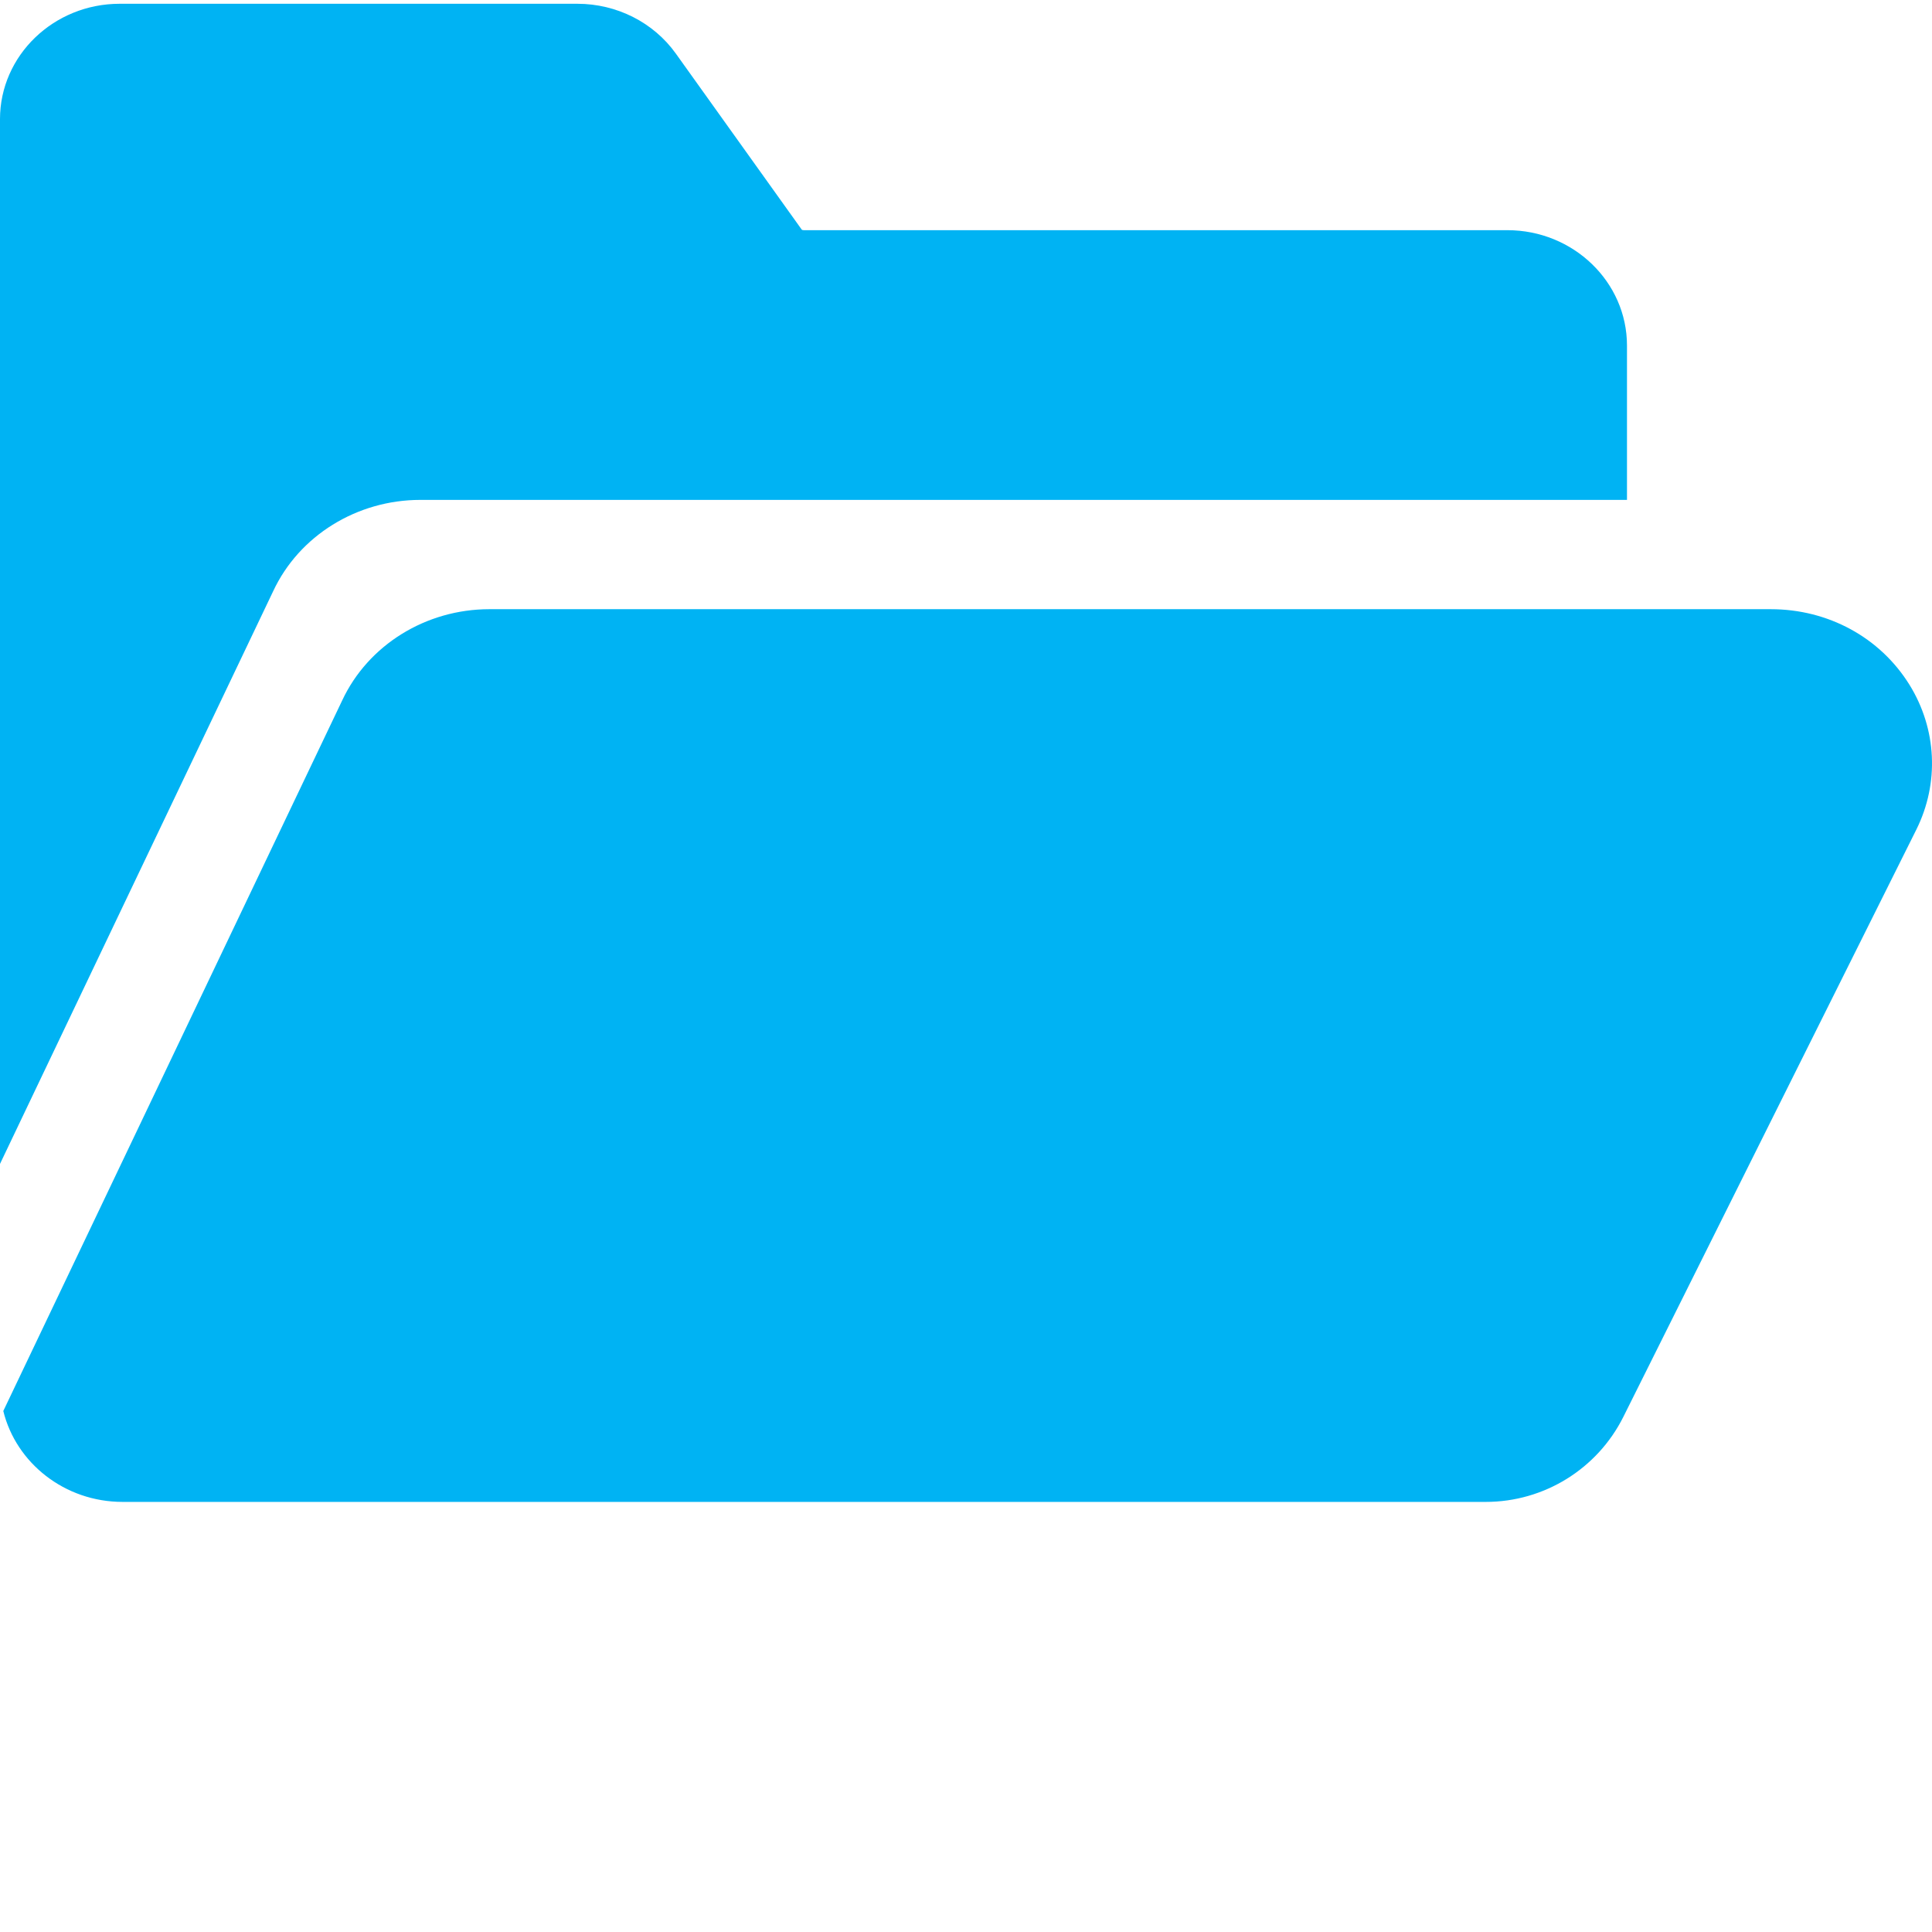 <?xml version="1.0"?>
<svg xmlns="http://www.w3.org/2000/svg" xmlns:xlink="http://www.w3.org/1999/xlink" xmlns:svgjs="http://svgjs.com/svgjs" version="1.1" width="512" height="512" x="0" y="0" viewBox="0 0 512 511" style="enable-background:new 0 0 512 512" xml:space="preserve" class=""><g><path xmlns="http://www.w3.org/2000/svg" d="m506.039 180.988c-7.781-12.547-21.531-20.047-36.781-20.047h-339.562c-16.832 0-32.141 9.488-39.012 24.18l-89.812 188.309c3.391 13.789 16.27 24.09 31.609 24.09h361.27c15.445 0 29.562-8.734 36.461-22.555l77.629-155.594c6.129-12.312 5.449-26.66-1.801-38.383zm0 0" fill="#00b3f3" data-original="#000000" style="" class=""/><path xmlns="http://www.w3.org/2000/svg" d="m72.402 156.156c6.863-14.688 22.176-24.18 39.012-24.18h319.754v-40.898c0-16.859-14.223-30.578-31.703-30.578h-186.445c-.273 0-.461-.07-.531-.121l-33.371-46.66c-5.91-8.277-15.672-13.219-26.102-13.219h-121.305c-17.488 0-31.711 13.719-31.711 30.578v276.875zm0 0" fill="#00b3f3" data-original="#000000" style="" class=""/></g></svg>
